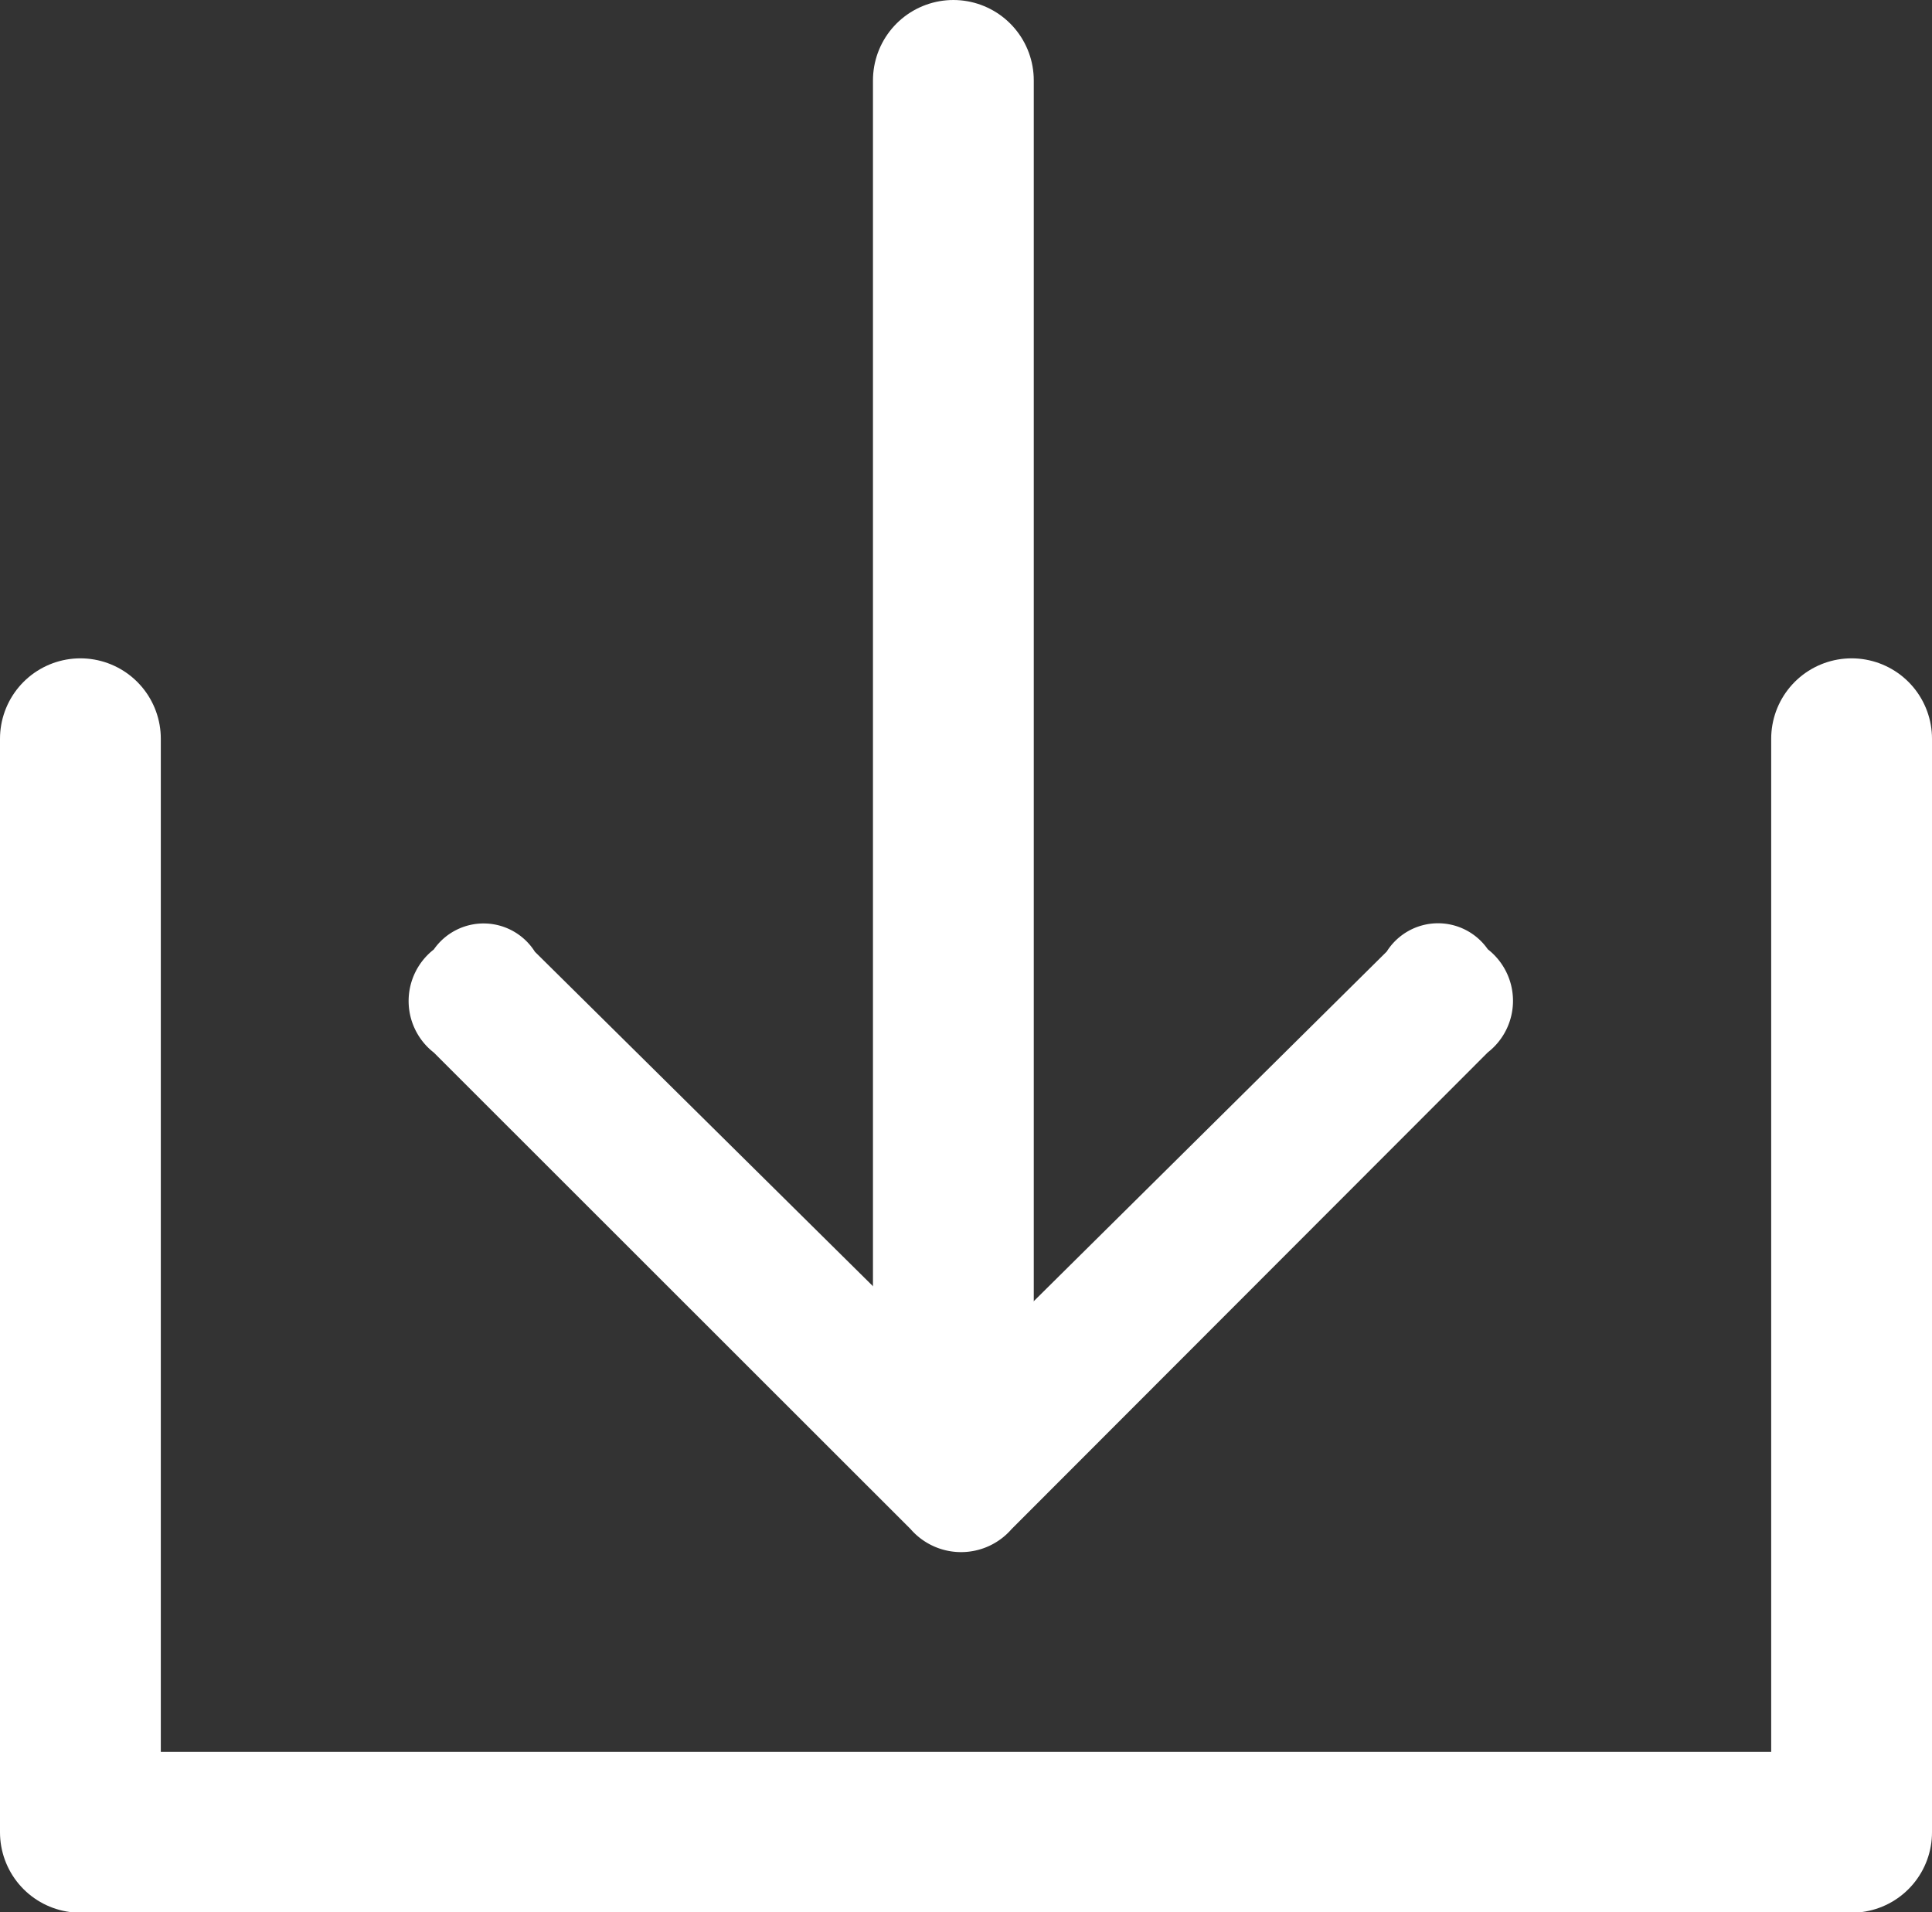 <svg xmlns="http://www.w3.org/2000/svg" width="21.025" height="20.809" viewBox="0 0 21.025 20.809"><rect x="0" y="0" width="21.025" height="20.809" fill="#333333" stroke="none"/><g transform="translate(-90.125 -384.655)"><g transform="translate(-3 -6)"><path d="M.305,10.644a.66.66,0,0,0-.025,1.1.711.711,0,0,0,1.122,0L6.587,6.556a.728.728,0,0,0,0-1.1L1.4.274a.711.711,0,0,0-1.122,0,.66.66,0,0,0,.025,1.1L4.892,6.007Z" transform="translate(109.59 400.707) rotate(90)" fill="#fff"/><line y1="14" transform="translate(103.5 391.53)" fill="none" stroke="#fff" stroke-linecap="round" stroke-width="1.75"/></g><path d="M91,412.694v11.9h19.275v-11.9" transform="translate(0 -20)" fill="none" stroke="#fff" stroke-linecap="round" stroke-linejoin="round" stroke-width="1.75"/></g></svg>